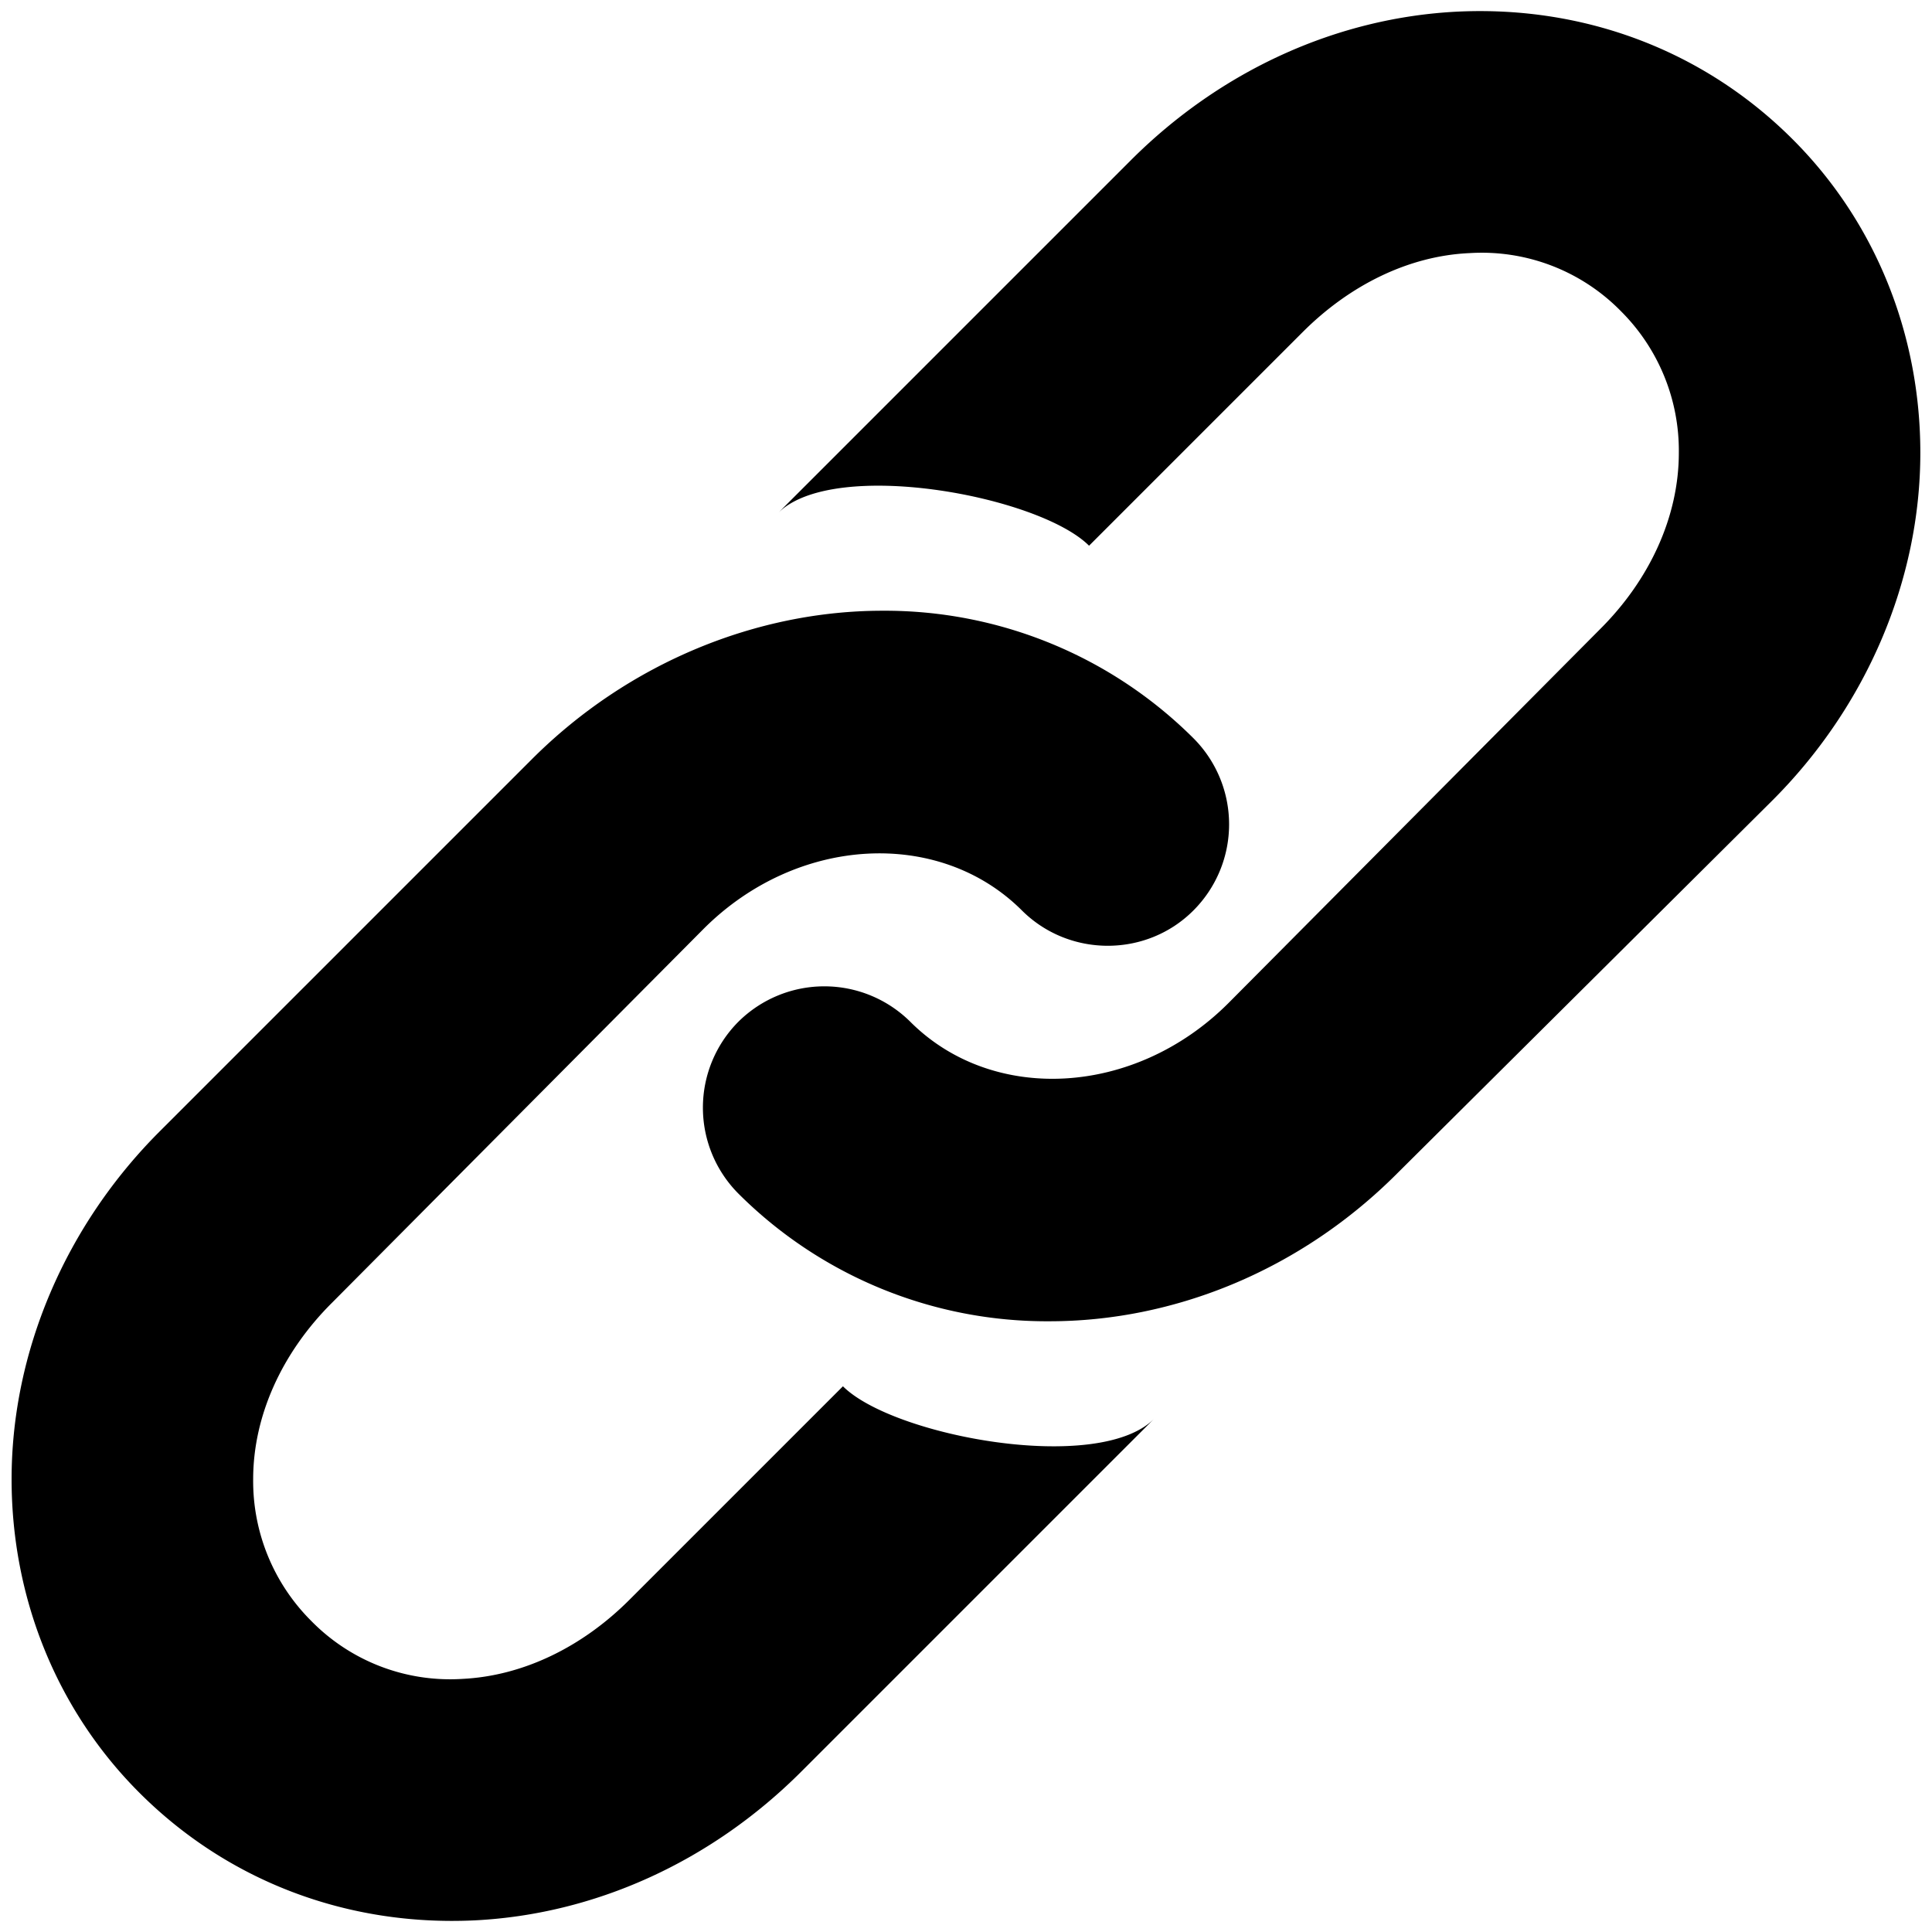 <svg xmlns="http://www.w3.org/2000/svg" viewBox="0 0 26 26"><path d="M19.625.156c-1.629.078-3.195.79-4.406 2l-4.75 4.75c.746-.75 3.515-.234 4.187.438l2.875-2.875c.637-.637 1.434-1.028 2.25-1.063a2.62 2.62 0 0 1 2.032.781 2.65 2.65 0 0 1 .78 1.907c0 .855-.39 1.707-1.062 2.375l-5 5.031c-1.258 1.258-3.172 1.36-4.281.25a1.642 1.642 0 0 0-2.313 0 1.639 1.639 0 0 0 0 2.313 5.873 5.873 0 0 0 4.188 1.718c1.672 0 3.379-.683 4.688-2l5.03-5c1.278-1.273 2-2.976 2-4.687 0-1.59-.6-3.102-1.718-4.219C22.93.68 21.325.078 19.625.156zm-7.75 8.063c-1.672 0-3.406.687-4.719 2l-5 5c-1.277 1.273-2 2.976-2 4.687 0 1.59.602 3.102 1.719 4.219 1.195 1.195 2.8 1.797 4.5 1.719 1.629-.078 3.195-.79 4.406-2l4.75-4.75c-.75.75-3.515.234-4.187-.438l-2.875 2.875c-.637.637-1.434 1.024-2.25 1.063a2.615 2.615 0 0 1-2.032-.782 2.656 2.656 0 0 1-.78-1.906c0-.855.39-1.707 1.062-2.375l5-5.031c1.258-1.258 3.172-1.355 4.281-.25.637.637 1.68.637 2.313 0a1.639 1.639 0 0 0 0-2.313 5.88 5.88 0 0 0-4.188-1.718z"/></svg>